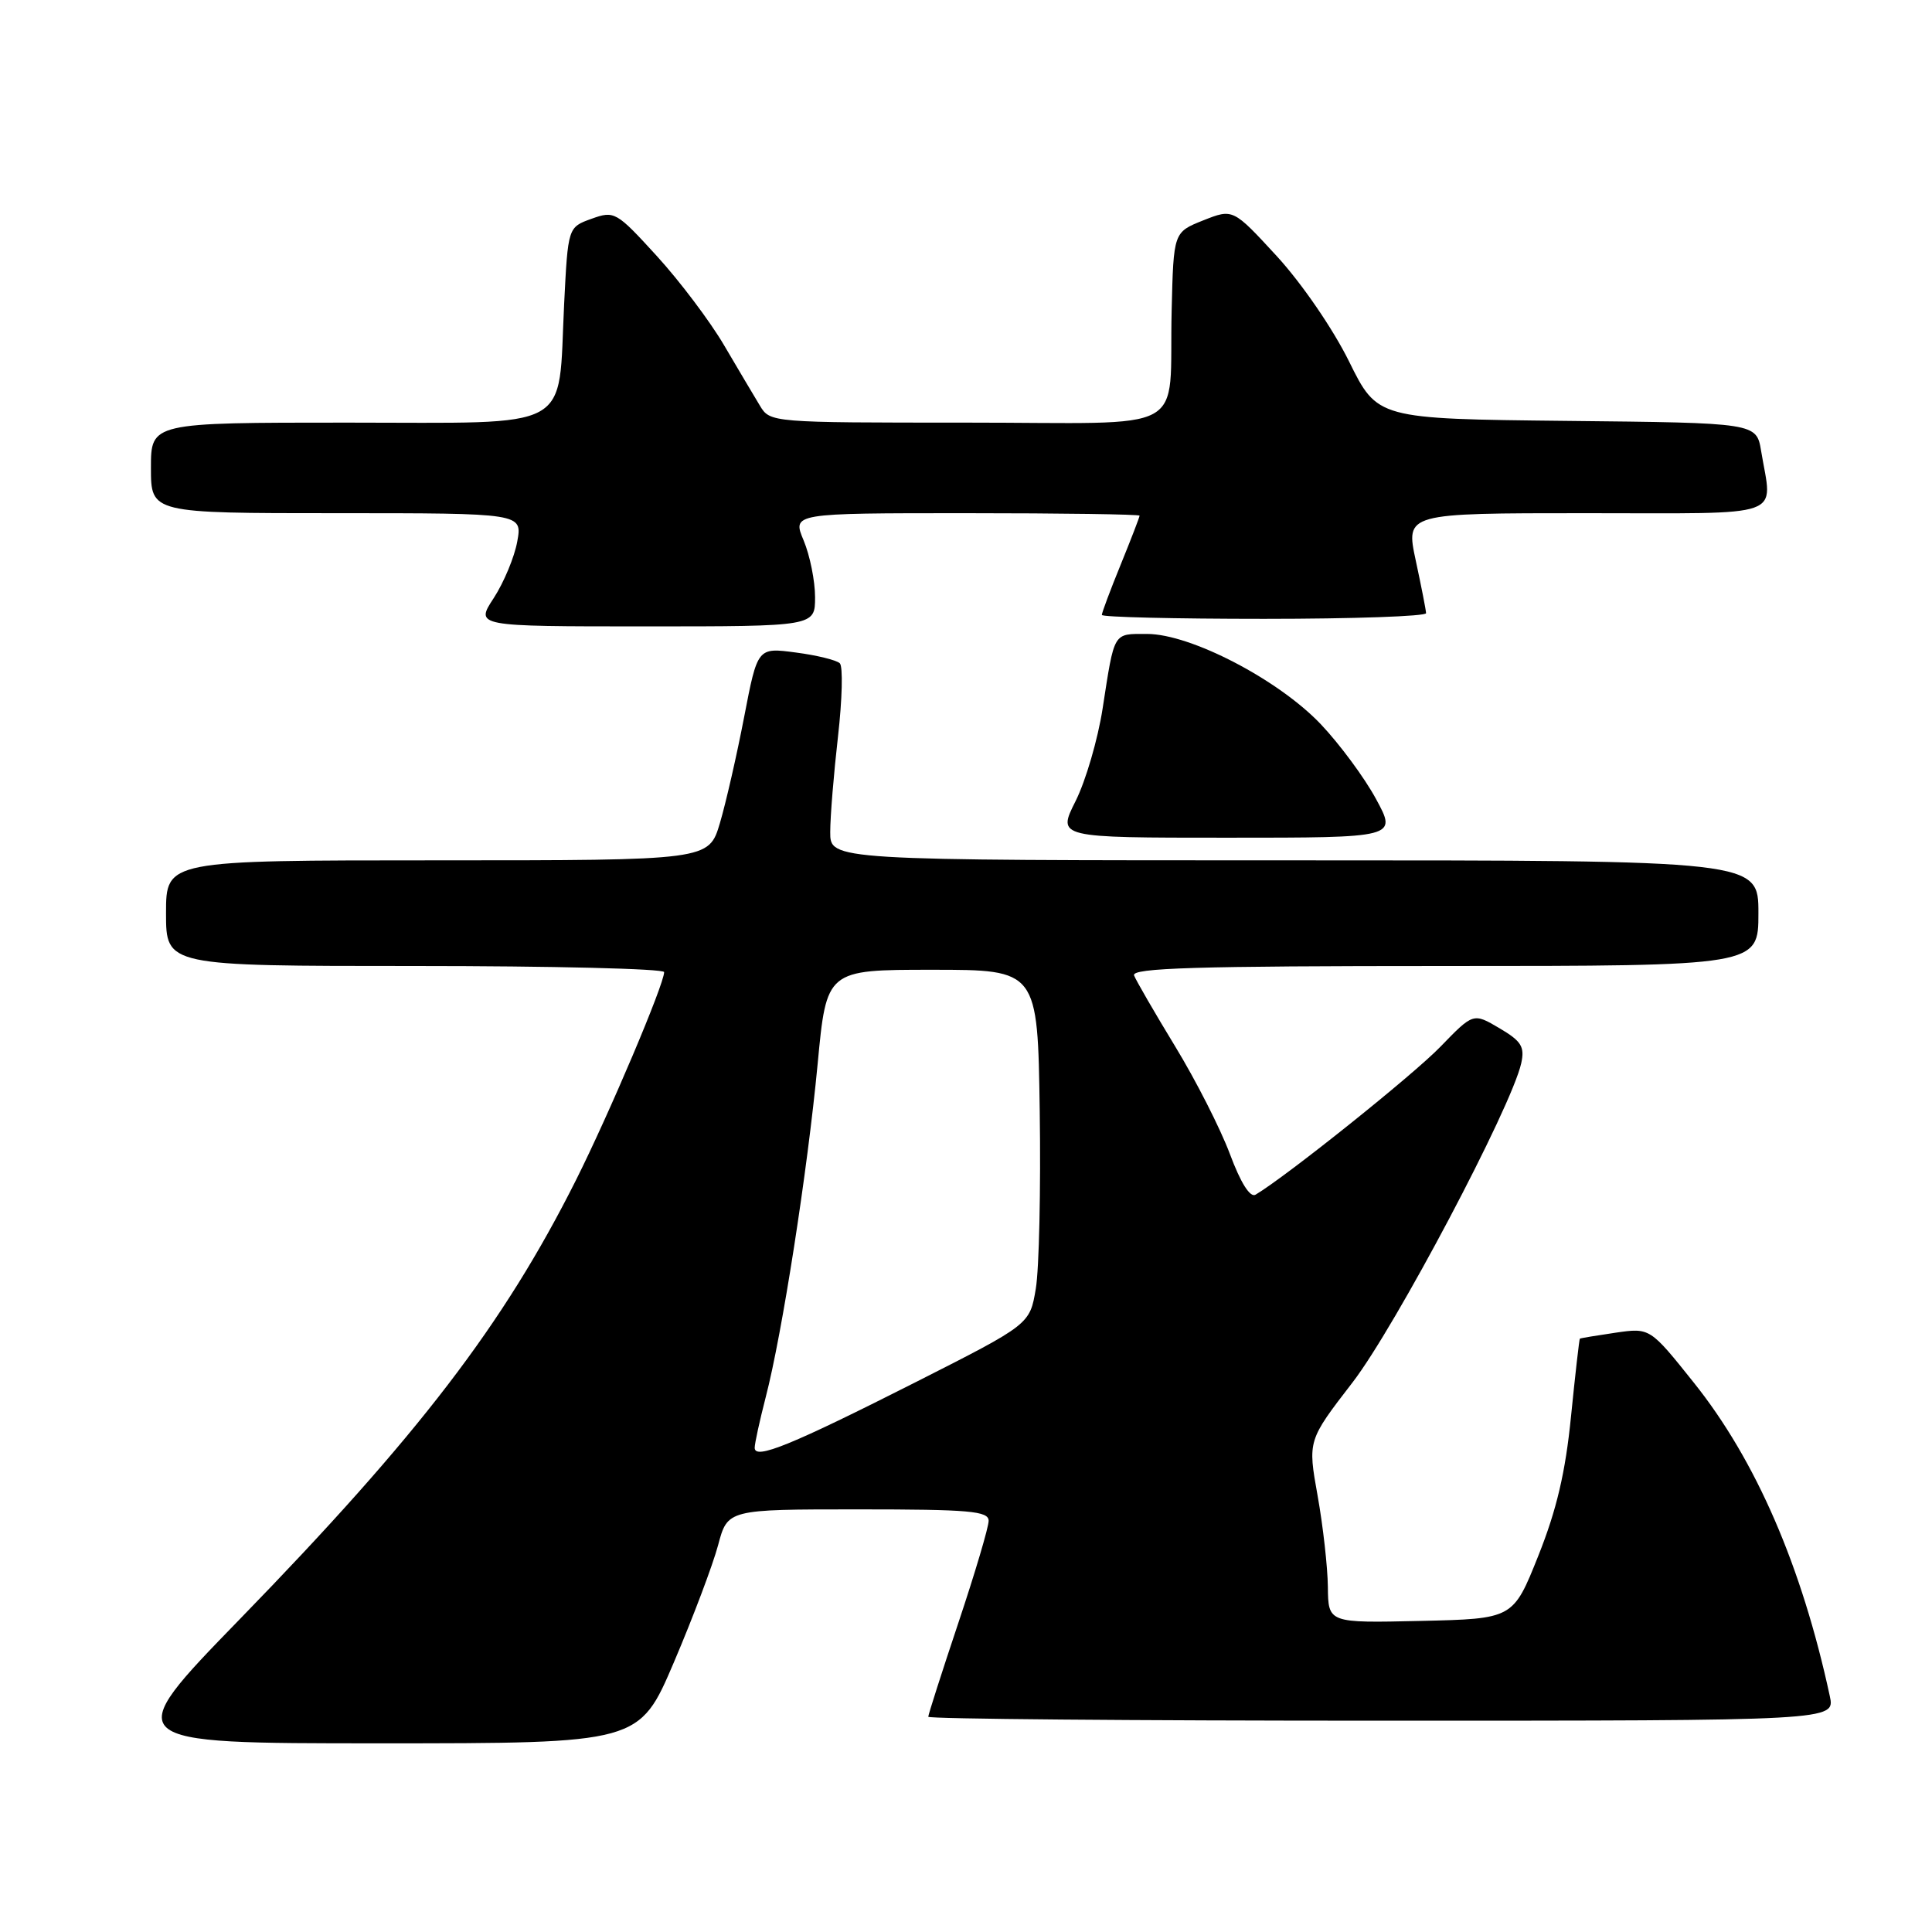 <?xml version="1.0" encoding="UTF-8" standalone="no"?>
<!DOCTYPE svg PUBLIC "-//W3C//DTD SVG 1.1//EN" "http://www.w3.org/Graphics/SVG/1.1/DTD/svg11.dtd" >
<svg xmlns="http://www.w3.org/2000/svg" xmlns:xlink="http://www.w3.org/1999/xlink" version="1.1" viewBox="0 0 256 256">
 <g >
 <path fill="currentColor"
d=" M 89.30 220.25 C 91.82 214.34 94.45 207.36 95.15 204.75 C 96.41 200.00 96.41 200.00 113.71 200.00 C 128.50 200.00 131.00 200.22 131.00 201.52 C 131.00 202.35 129.20 208.42 127.00 215.00 C 124.80 221.58 123.00 227.20 123.00 227.48 C 123.00 227.77 150.04 228.00 183.08 228.00 C 243.16 228.00 243.16 228.00 242.46 224.75 C 238.75 207.53 232.67 193.50 224.45 183.22 C 218.63 175.93 218.63 175.93 214.07 176.59 C 211.55 176.96 209.43 177.31 209.34 177.38 C 209.26 177.45 208.73 182.07 208.17 187.66 C 207.43 195.10 206.27 200.04 203.83 206.16 C 200.50 214.50 200.50 214.50 188.25 214.78 C 176.00 215.06 176.00 215.06 175.95 210.28 C 175.92 207.65 175.31 202.21 174.59 198.19 C 173.28 190.88 173.28 190.88 179.21 183.19 C 184.88 175.84 200.27 146.72 201.57 140.89 C 202.05 138.70 201.60 137.96 198.68 136.24 C 195.22 134.20 195.22 134.20 190.86 138.70 C 187.25 142.44 170.43 155.89 166.37 158.30 C 165.65 158.73 164.40 156.76 162.96 152.89 C 161.71 149.55 158.45 143.14 155.72 138.66 C 152.99 134.17 150.54 129.94 150.27 129.25 C 149.89 128.26 158.51 128.00 191.39 128.00 C 233.00 128.00 233.00 128.00 233.00 121.00 C 233.00 114.00 233.00 114.00 171.50 114.00 C 110.00 114.00 110.00 114.00 110.01 110.25 C 110.01 108.19 110.48 102.49 111.04 97.58 C 111.60 92.67 111.71 88.31 111.28 87.89 C 110.85 87.47 108.22 86.82 105.44 86.46 C 100.38 85.79 100.38 85.79 98.61 94.97 C 97.64 100.02 96.19 106.36 95.39 109.07 C 93.92 114.00 93.92 114.00 57.96 114.00 C 22.00 114.00 22.00 114.00 22.00 121.00 C 22.00 128.00 22.00 128.00 55.00 128.00 C 73.15 128.00 88.00 128.36 88.00 128.81 C 88.00 130.43 80.73 147.58 76.30 156.41 C 66.71 175.51 55.50 190.15 31.80 214.52 C 15.78 231.00 15.78 231.00 50.25 231.00 C 84.71 231.00 84.71 231.00 89.30 220.25 Z  M 182.33 105.87 C 180.80 103.04 177.50 98.59 175.02 95.97 C 169.40 90.05 157.76 84.00 151.99 84.00 C 147.45 84.00 147.70 83.58 146.10 93.90 C 145.47 97.97 143.86 103.48 142.52 106.15 C 140.08 111.00 140.08 111.00 162.60 111.00 C 185.12 111.00 185.12 111.00 182.33 105.87 Z  M 108.00 79.12 C 108.00 76.99 107.32 73.61 106.49 71.62 C 104.97 68.00 104.97 68.00 127.99 68.00 C 140.64 68.00 151.00 68.15 151.00 68.33 C 151.00 68.51 149.88 71.42 148.50 74.81 C 147.12 78.19 146.00 81.19 146.00 81.48 C 146.00 81.77 155.68 82.00 167.50 82.00 C 179.32 82.00 188.98 81.66 188.96 81.25 C 188.95 80.84 188.33 77.69 187.59 74.25 C 186.25 68.00 186.25 68.00 210.12 68.00 C 237.07 68.00 234.85 68.79 233.36 59.77 C 232.74 56.03 232.74 56.03 207.63 55.77 C 182.51 55.50 182.51 55.50 178.75 47.88 C 176.61 43.55 172.49 37.55 169.19 33.95 C 163.38 27.64 163.38 27.64 159.44 29.20 C 155.50 30.77 155.50 30.77 155.25 41.14 C 154.85 57.84 158.22 56.00 128.00 56.00 C 102.15 56.00 102.04 55.99 100.69 53.75 C 99.94 52.51 97.80 48.91 95.94 45.74 C 94.08 42.57 90.07 37.25 87.03 33.92 C 81.66 28.04 81.41 27.90 78.38 28.99 C 75.26 30.11 75.26 30.11 74.75 40.30 C 73.91 57.36 76.41 56.00 46.02 56.00 C 20.00 56.00 20.00 56.00 20.00 62.00 C 20.00 68.00 20.00 68.00 44.61 68.00 C 69.22 68.00 69.22 68.00 68.54 71.75 C 68.17 73.81 66.76 77.19 65.42 79.25 C 62.97 83.00 62.97 83.00 85.49 83.00 C 108.00 83.00 108.00 83.00 108.00 79.12 Z  M 100.00 191.84 C 100.00 191.26 100.66 188.25 101.46 185.14 C 103.64 176.76 106.99 155.20 108.34 141.00 C 109.52 128.50 109.52 128.50 123.51 128.50 C 137.50 128.50 137.50 128.50 137.77 147.26 C 137.92 157.57 137.69 168.14 137.25 170.75 C 136.46 175.48 136.46 175.48 121.48 183.07 C 104.82 191.50 100.00 193.47 100.00 191.84 Z "/>
</g>
</svg>